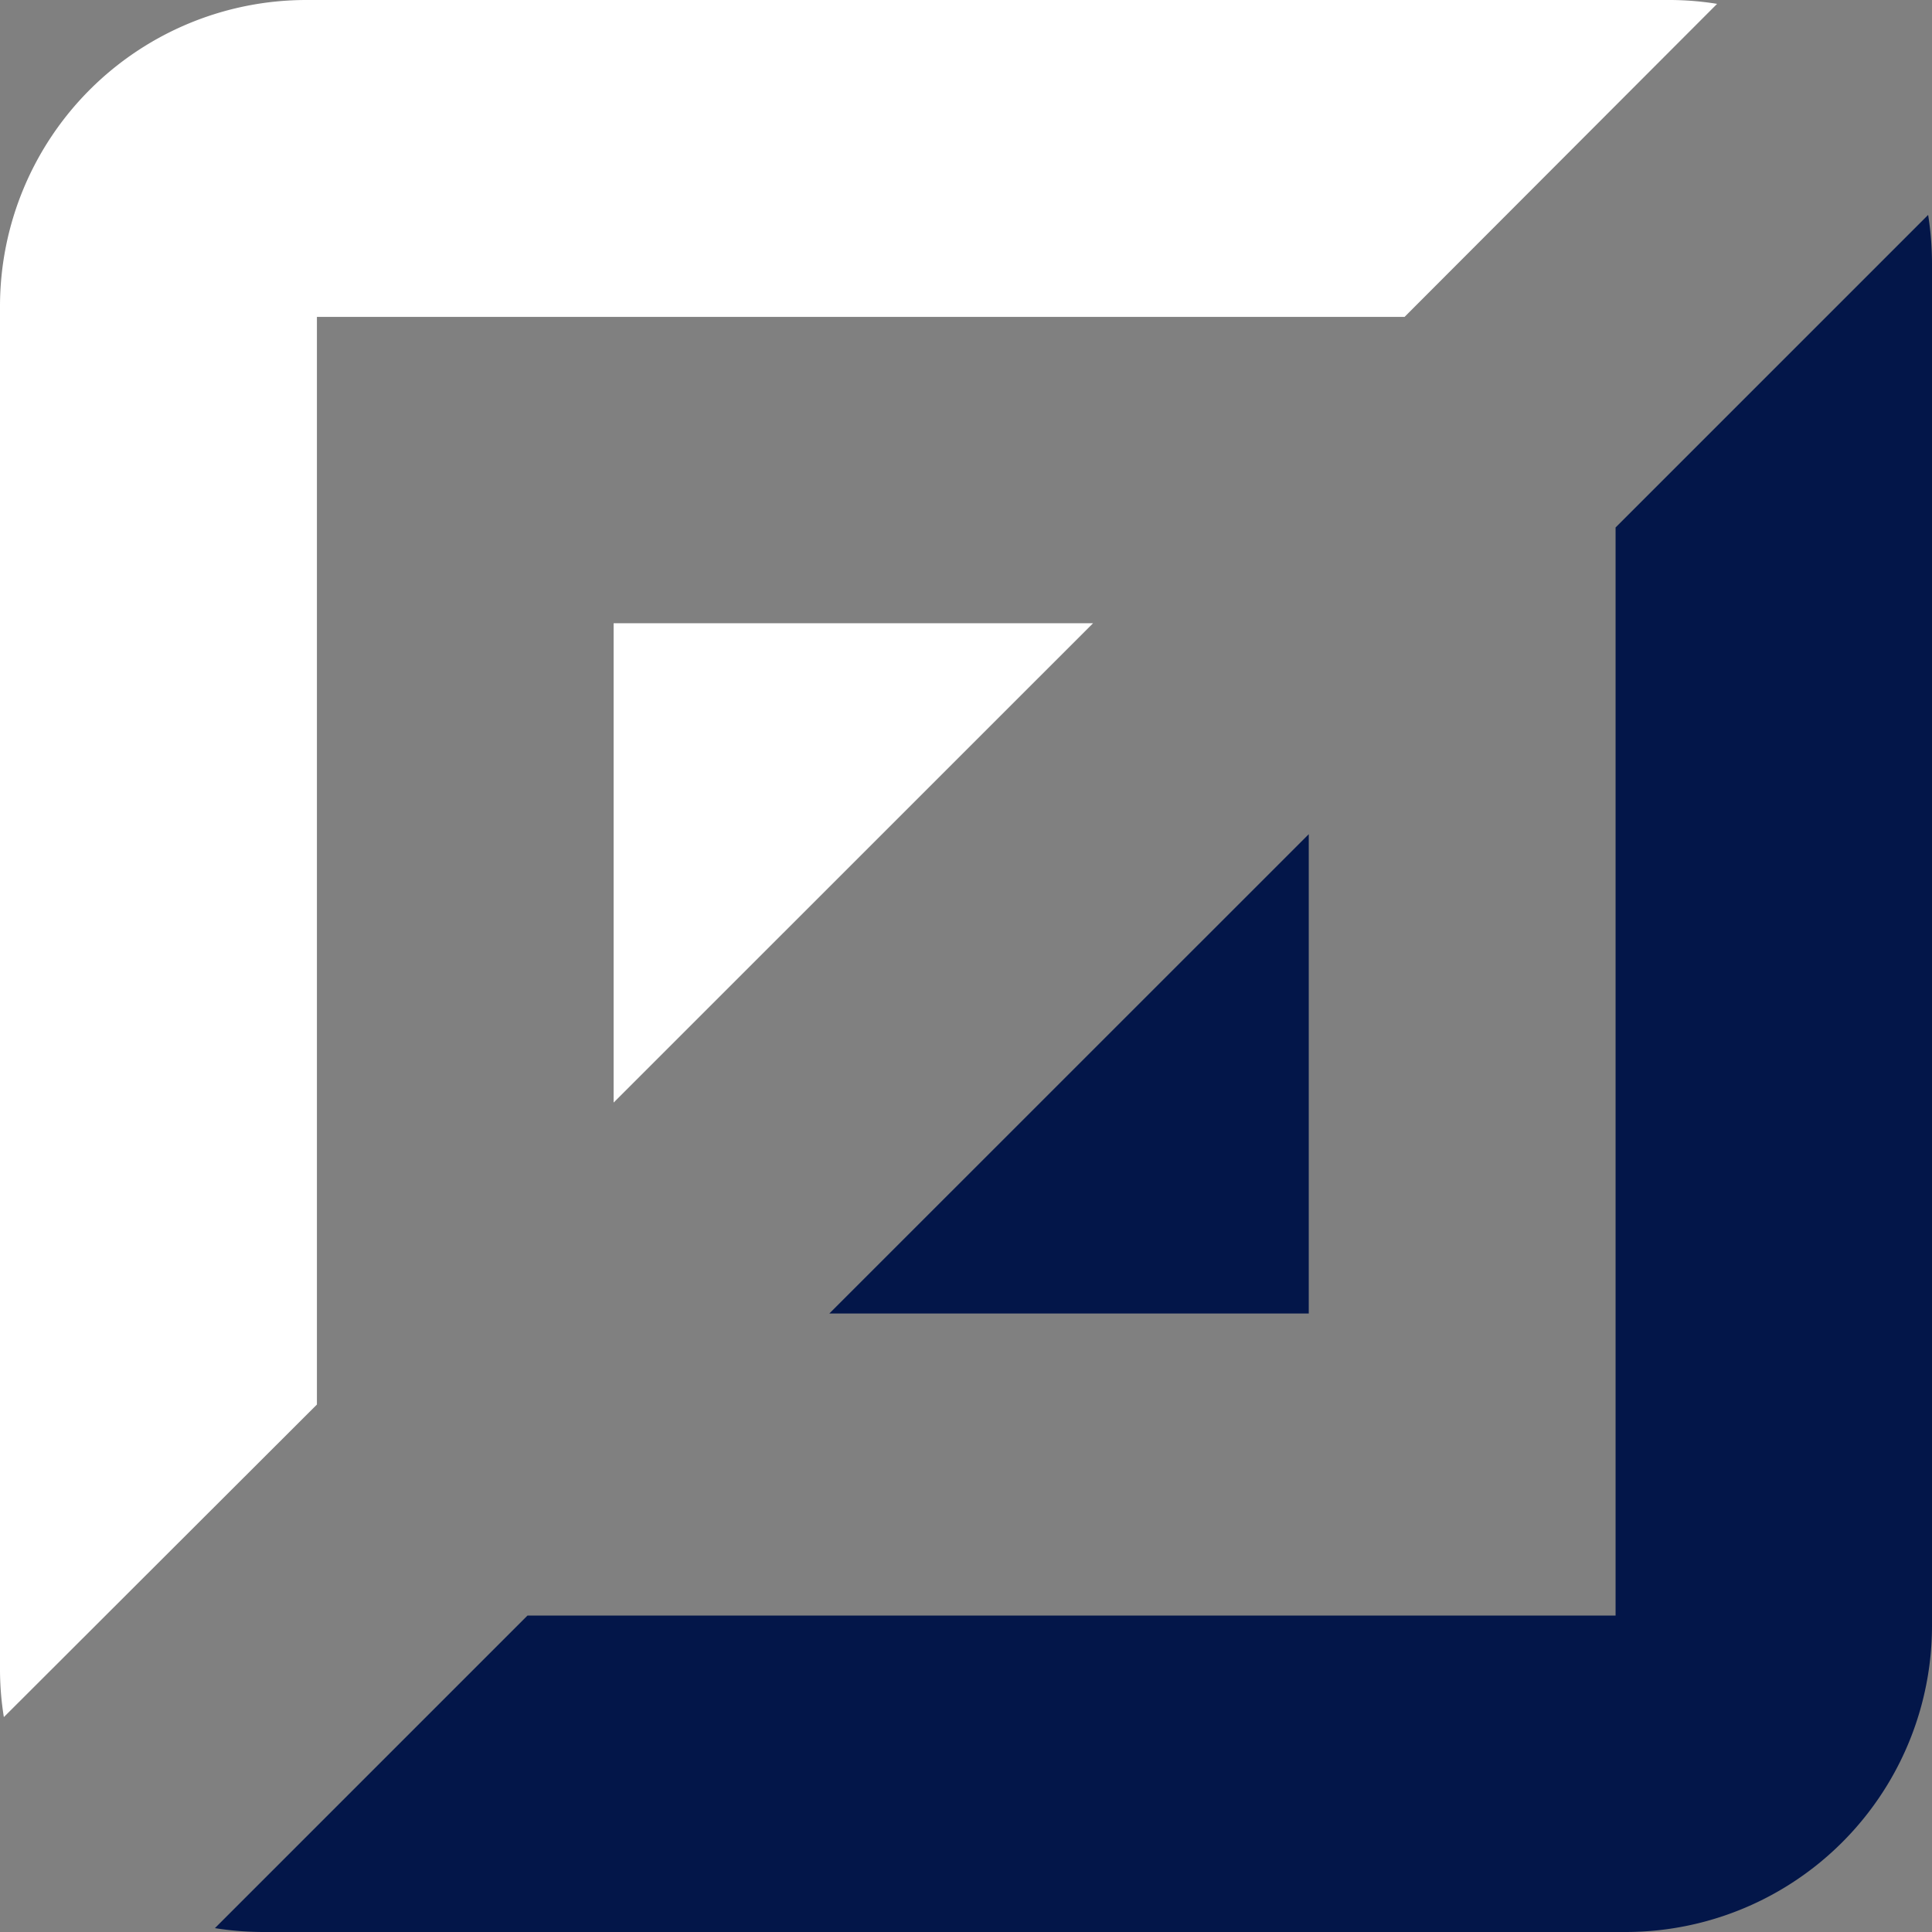 <svg xmlns="http://www.w3.org/2000/svg" viewBox="0 0 195.08 195.08"><rect x="0" y="0" width="195.08" height="195.08" fill="#808080" stroke="none"/><defs><style>.cls-1{fill:#fff;}.cls-2{fill:#031649;}</style></defs><title>zero-icon-2</title><g id="Layer_2" data-name="Layer 2"><g id="Layer_1_copy_5" data-name="Layer 1 copy 5"><path class="cls-1" d="M32,32H141.82L173.38.39A30.22,30.22,0,0,0,168.5,0H30.94A30.94,30.94,0,0,0,0,30.94V168.5a30.22,30.22,0,0,0,.39,4.88L32,141.82Z"/><path class="cls-2" d="M163.13,163.13H53.26L21.7,194.69a31.4,31.4,0,0,0,4.88.39H164.14a30.94,30.94,0,0,0,30.94-30.94V26.58a31.4,31.4,0,0,0-.39-4.88L163.13,53.26Z"/><polyline class="cls-2" points="83.74 132.63 132.15 132.63 132.15 84.23"/><polyline class="cls-1" points="110.37 62.93 61.96 62.93 61.96 111.33"/></g></g></svg>